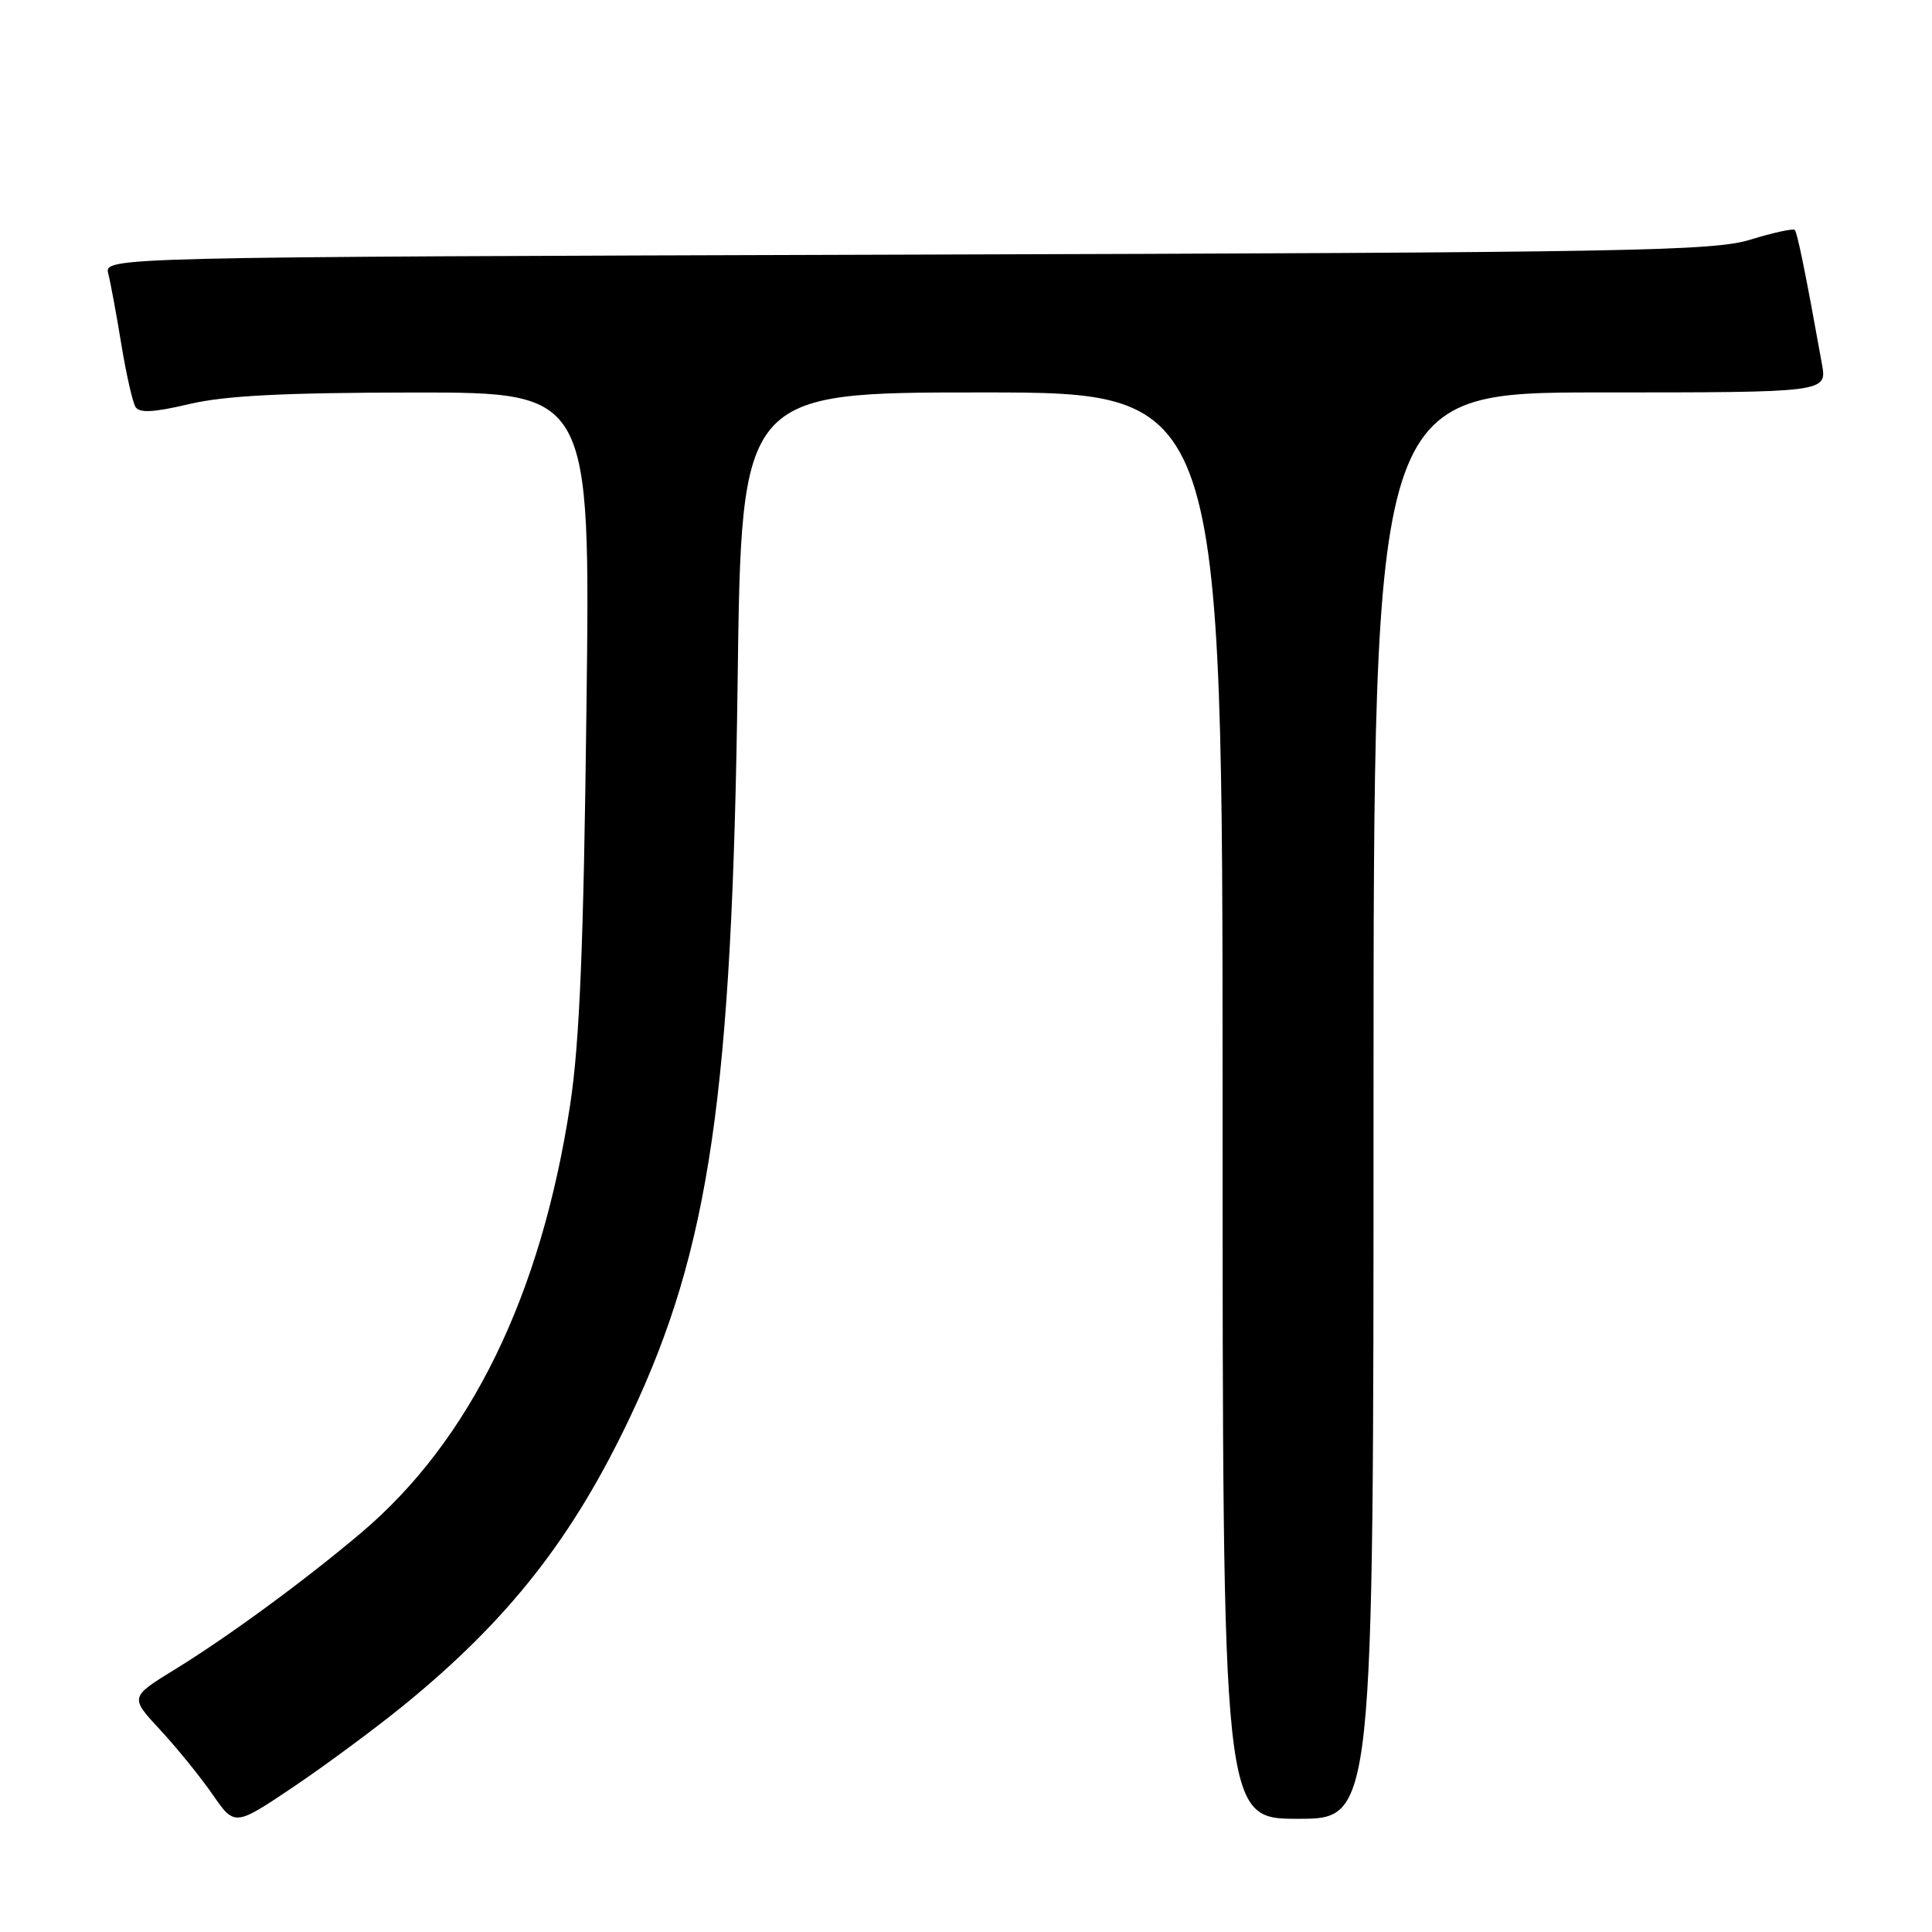 <?xml version="1.0" encoding="UTF-8" standalone="no"?>
<!DOCTYPE svg PUBLIC "-//W3C//DTD SVG 1.1//EN" "http://www.w3.org/Graphics/SVG/1.1/DTD/svg11.dtd" >
<svg xmlns="http://www.w3.org/2000/svg" xmlns:xlink="http://www.w3.org/1999/xlink" version="1.1" viewBox="0 0 256 256">
 <g >
 <path fill="currentColor"
d=" M 53.50 225.96 C 67.41 214.62 75.93 203.77 83.56 187.62 C 94.04 165.46 97.03 144.92 97.74 90.25 C 98.24 52.00 98.24 52.00 130.12 52.00 C 162.00 52.00 162.00 52.00 162.00 146.50 C 162.00 241.00 162.00 241.00 172.00 241.00 C 182.00 241.00 182.00 241.00 182.00 146.50 C 182.00 52.00 182.00 52.00 212.05 52.00 C 242.09 52.00 242.09 52.00 241.42 48.25 C 239.26 36.23 238.16 30.83 237.81 30.47 C 237.59 30.25 234.95 30.83 231.95 31.75 C 227.02 33.27 216.28 33.46 120.15 33.74 C 13.80 34.06 13.80 34.06 14.35 36.28 C 14.66 37.50 15.44 41.72 16.08 45.65 C 16.73 49.59 17.57 53.31 17.96 53.93 C 18.47 54.75 20.39 54.65 25.08 53.54 C 29.84 52.42 37.54 52.03 54.86 52.01 C 78.23 52.00 78.23 52.00 77.71 93.75 C 77.33 125.46 76.80 138.12 75.55 146.38 C 71.69 171.68 62.32 190.87 47.85 203.11 C 40.36 209.44 30.28 216.84 23.20 221.19 C 17.20 224.88 17.20 224.88 21.20 229.19 C 23.40 231.56 26.53 235.41 28.15 237.75 C 31.09 242.00 31.09 242.00 38.80 236.83 C 43.03 233.98 49.65 229.09 53.50 225.96 Z "/>
</g>
</svg>